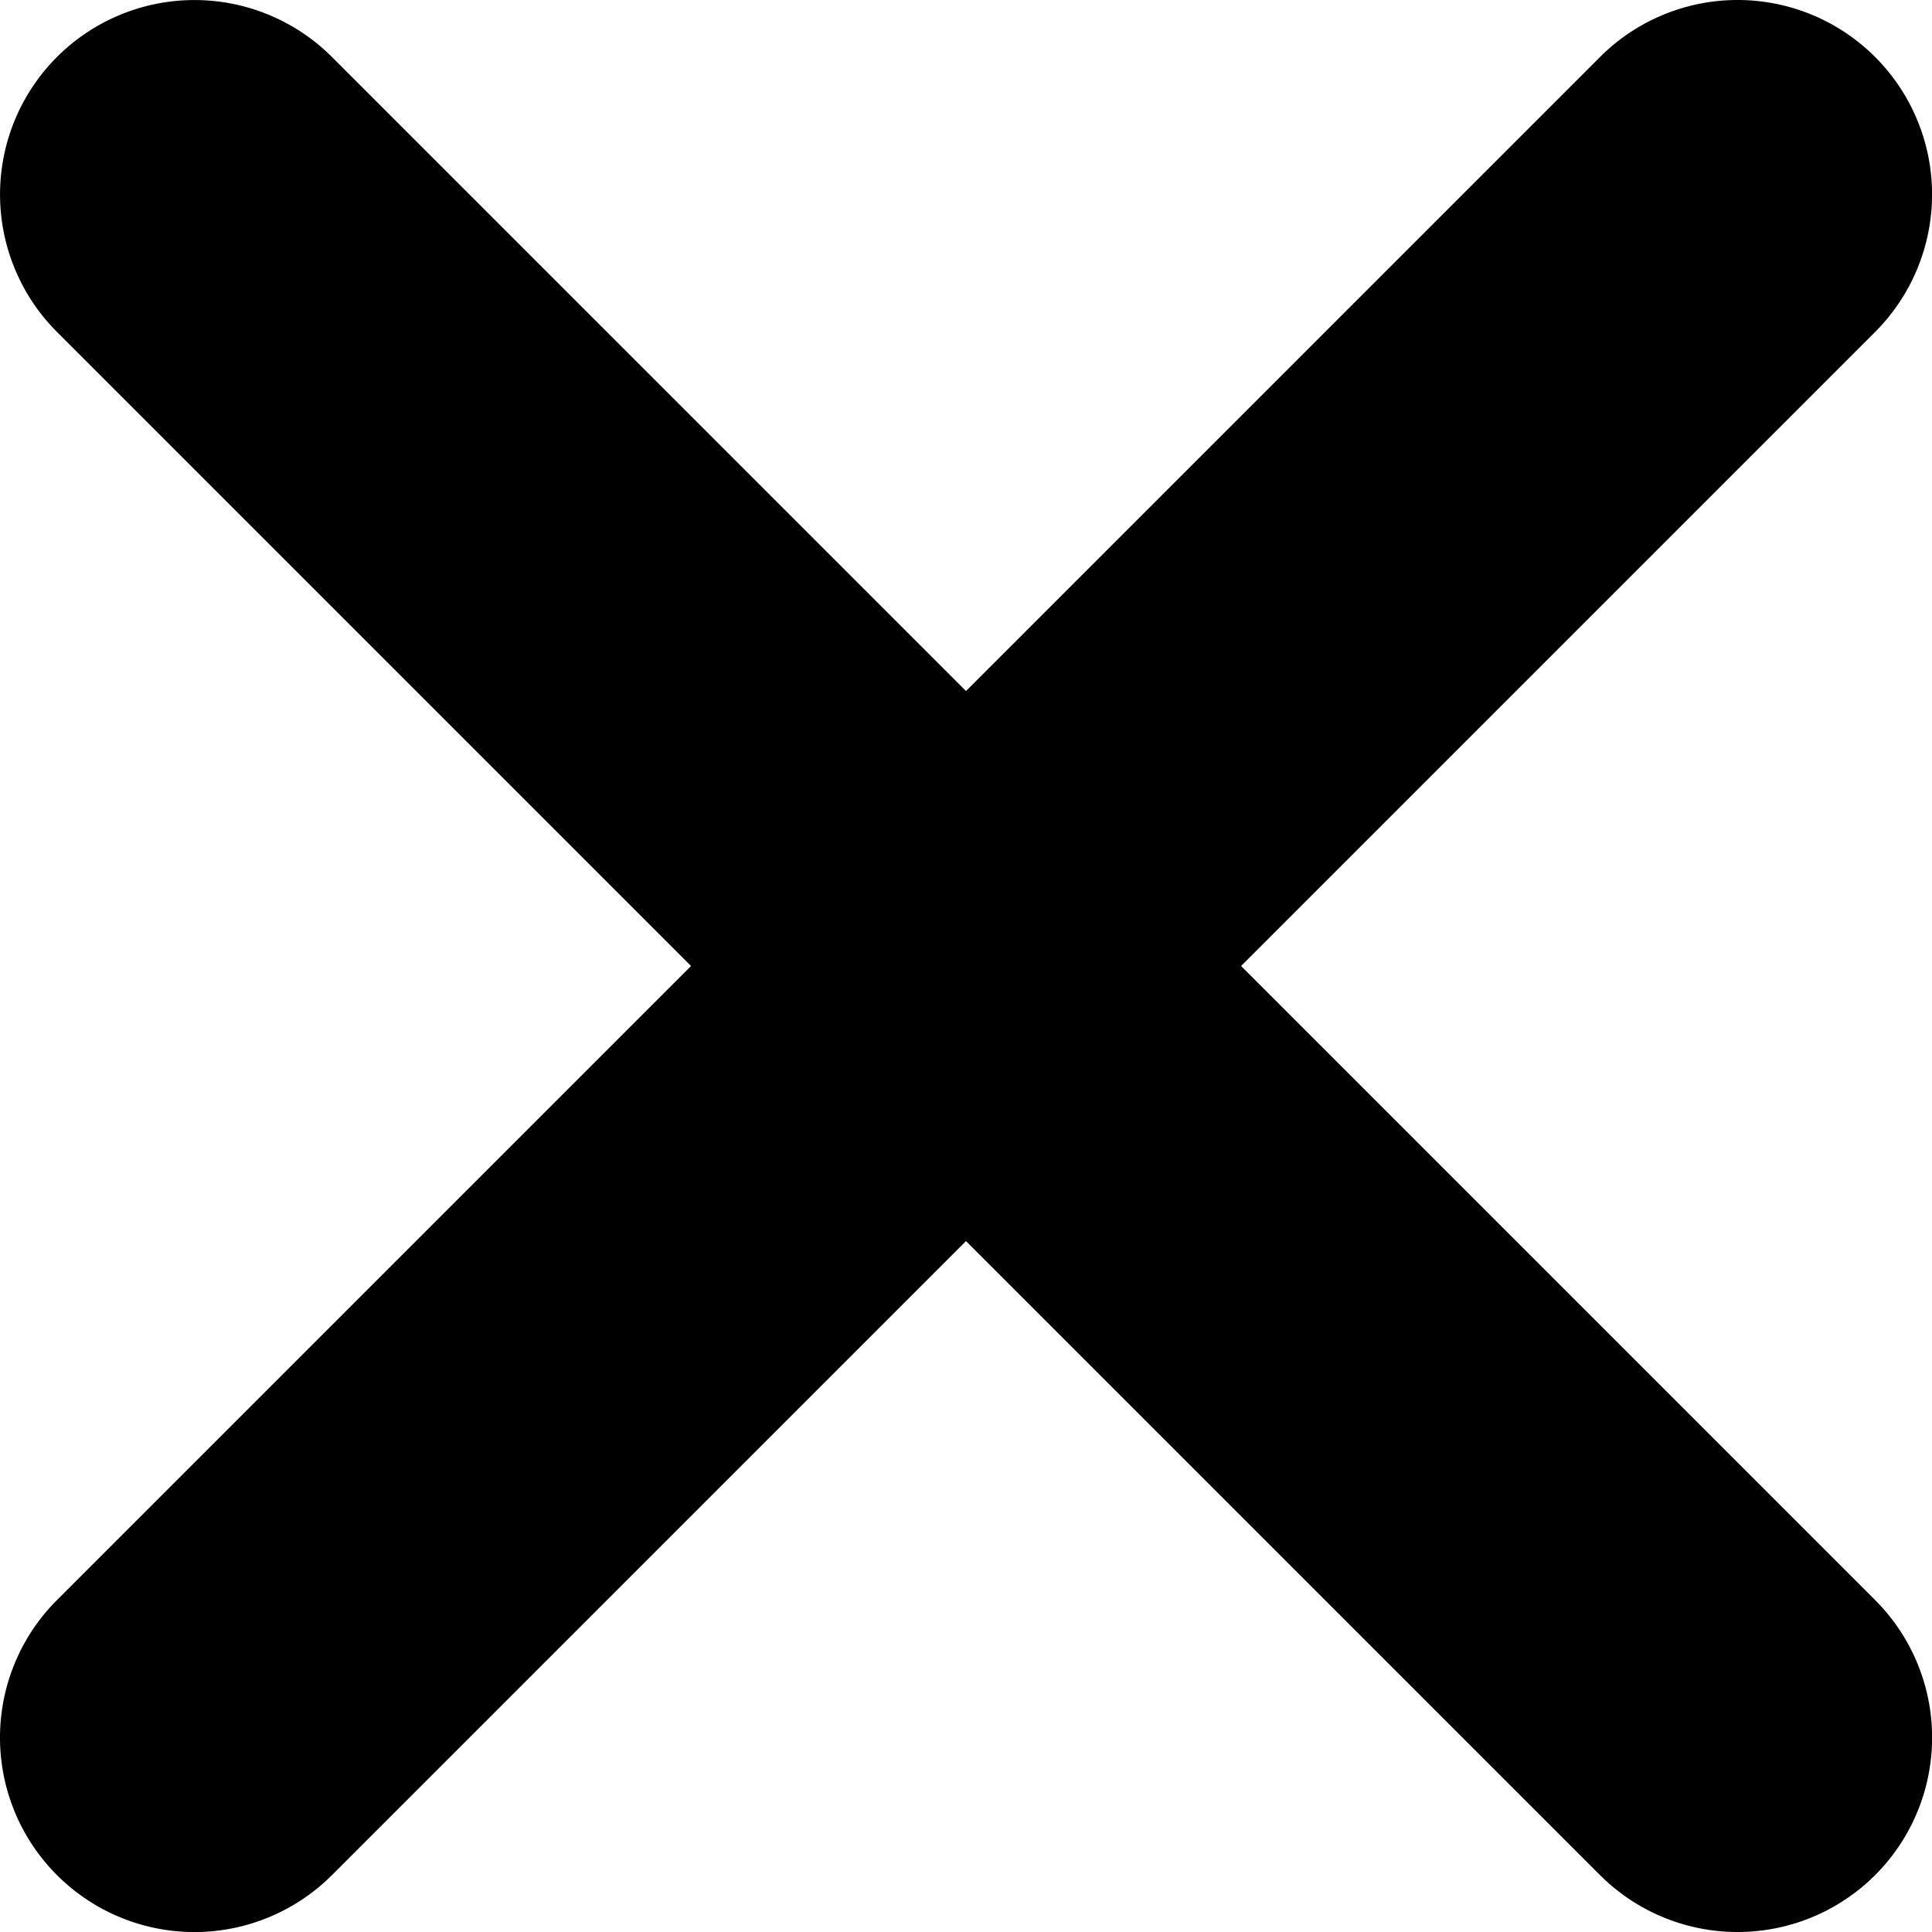 <svg xmlns="http://www.w3.org/2000/svg" width="19.87" height="19.871" viewBox="0 0 19.87 19.871">
  <path id="Union_24" data-name="Union 24" d="M-252.716-6097.886l-6.521-6.521-6.521,6.521a2,2,0,0,1-2.828,0,2,2,0,0,1,0-2.829l6.521-6.521-6.521-6.521a2,2,0,0,1,0-2.828,2,2,0,0,1,2.828,0l6.521,6.521,6.521-6.521a2,2,0,0,1,2.829,0,2,2,0,0,1,0,2.828l-6.521,6.521,6.521,6.521a2,2,0,0,1,0,2.829,2,2,0,0,1-1.415.585A2,2,0,0,1-252.716-6097.886Z" transform="translate(269.172 6117.171)"/>
</svg>
